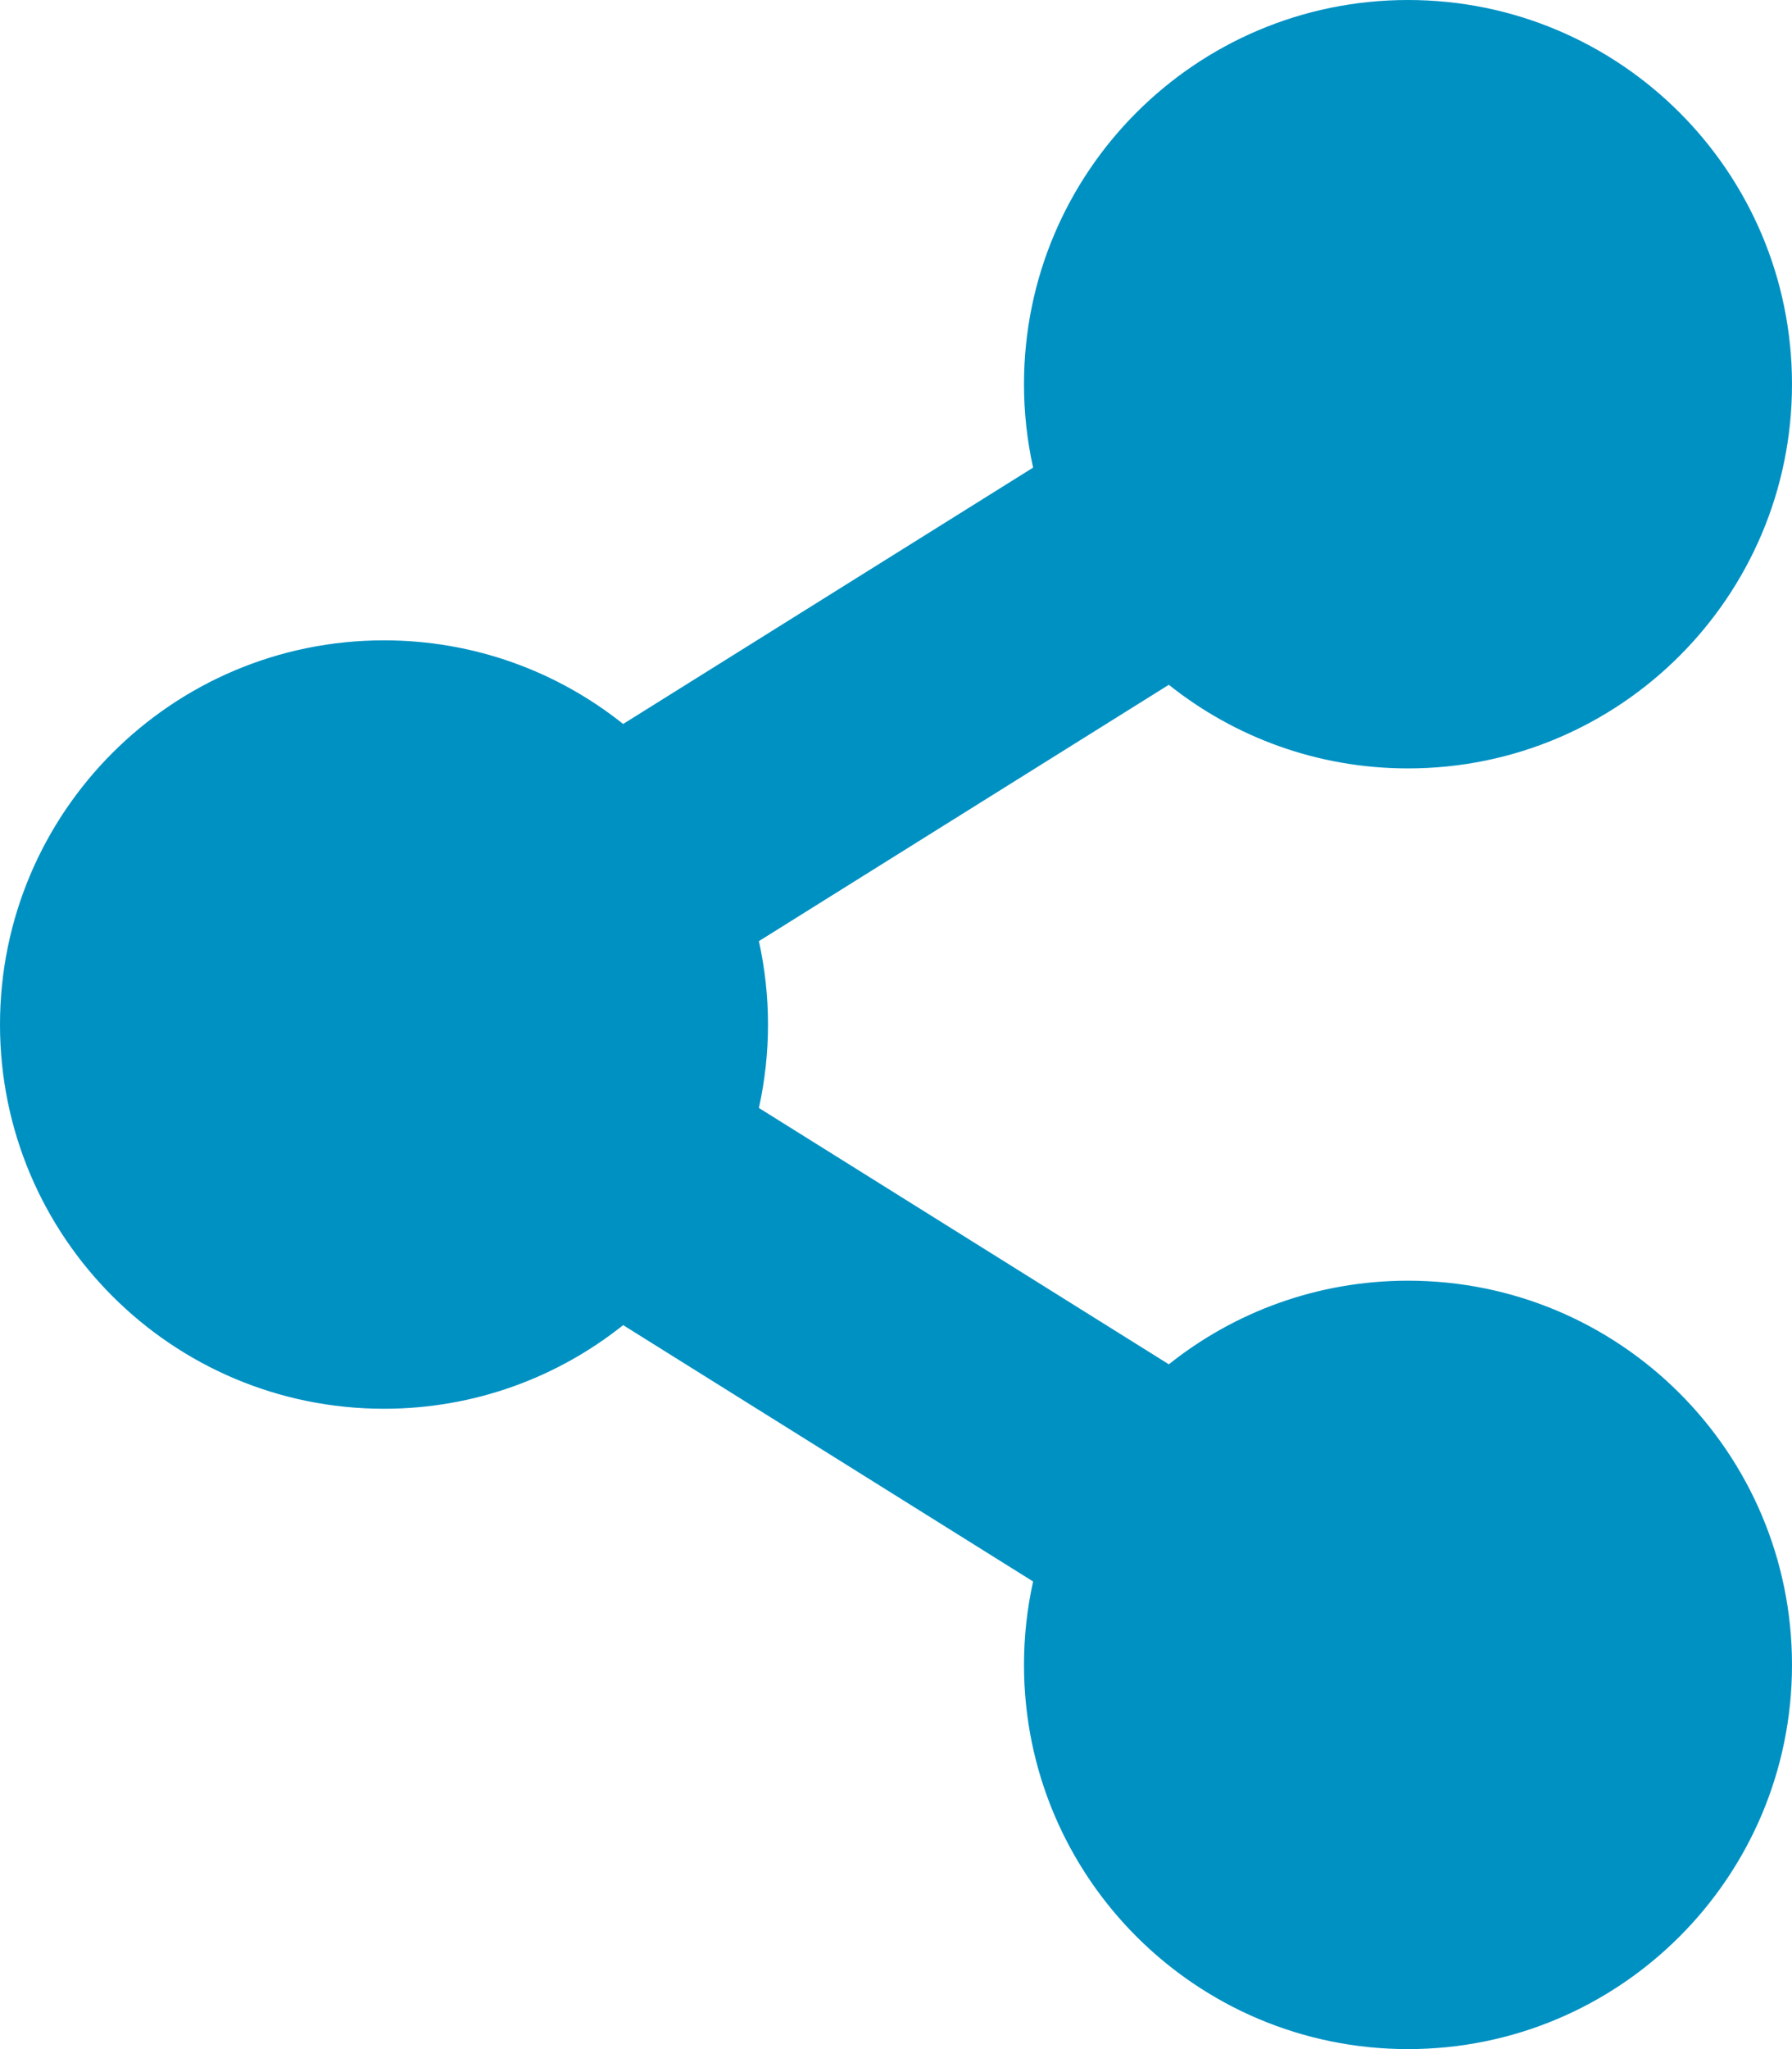 <?xml version="1.0" encoding="utf-8"?>
<!-- Generator: Adobe Illustrator 16.0.0, SVG Export Plug-In . SVG Version: 6.00 Build 0)  -->
<!DOCTYPE svg PUBLIC "-//W3C//DTD SVG 1.1//EN" "http://www.w3.org/Graphics/SVG/1.1/DTD/svg11.dtd">
<svg version="1.1" id="Layer_1" xmlns="http://www.w3.org/2000/svg" xmlns:xlink="http://www.w3.org/1999/xlink" x="0px" y="0px"
	 width="612px" height="699.428px" viewBox="0 46.286 612 699.428" enable-background="new 0 46.286 612 699.428"
	 xml:space="preserve">
<path fill="#0091c3" d="M480.857,483.429c-30.885,0-59.27,10.682-81.678,28.544l-140.003-87.502c4.146-18.755,4.146-38.188,0-56.942l140.003-87.502
	c22.408,17.864,50.793,28.545,81.678,28.545c72.428,0,131.143-58.715,131.143-131.143S553.285,46.286,480.857,46.286
	s-131.144,58.715-131.144,131.143c0,9.778,1.08,19.302,3.109,28.47L212.82,293.401c-22.408-17.863-50.793-28.544-81.677-28.544
	C58.715,264.857,0,323.572,0,396s58.715,131.143,131.143,131.143c30.884,0,59.27-10.681,81.677-28.544l140.003,87.503
	c-2.069,9.349-3.111,18.895-3.109,28.47c0,72.428,58.716,131.143,131.144,131.143S612,686.999,612,614.571
	S553.285,483.429,480.857,483.429z"/>
</svg>
